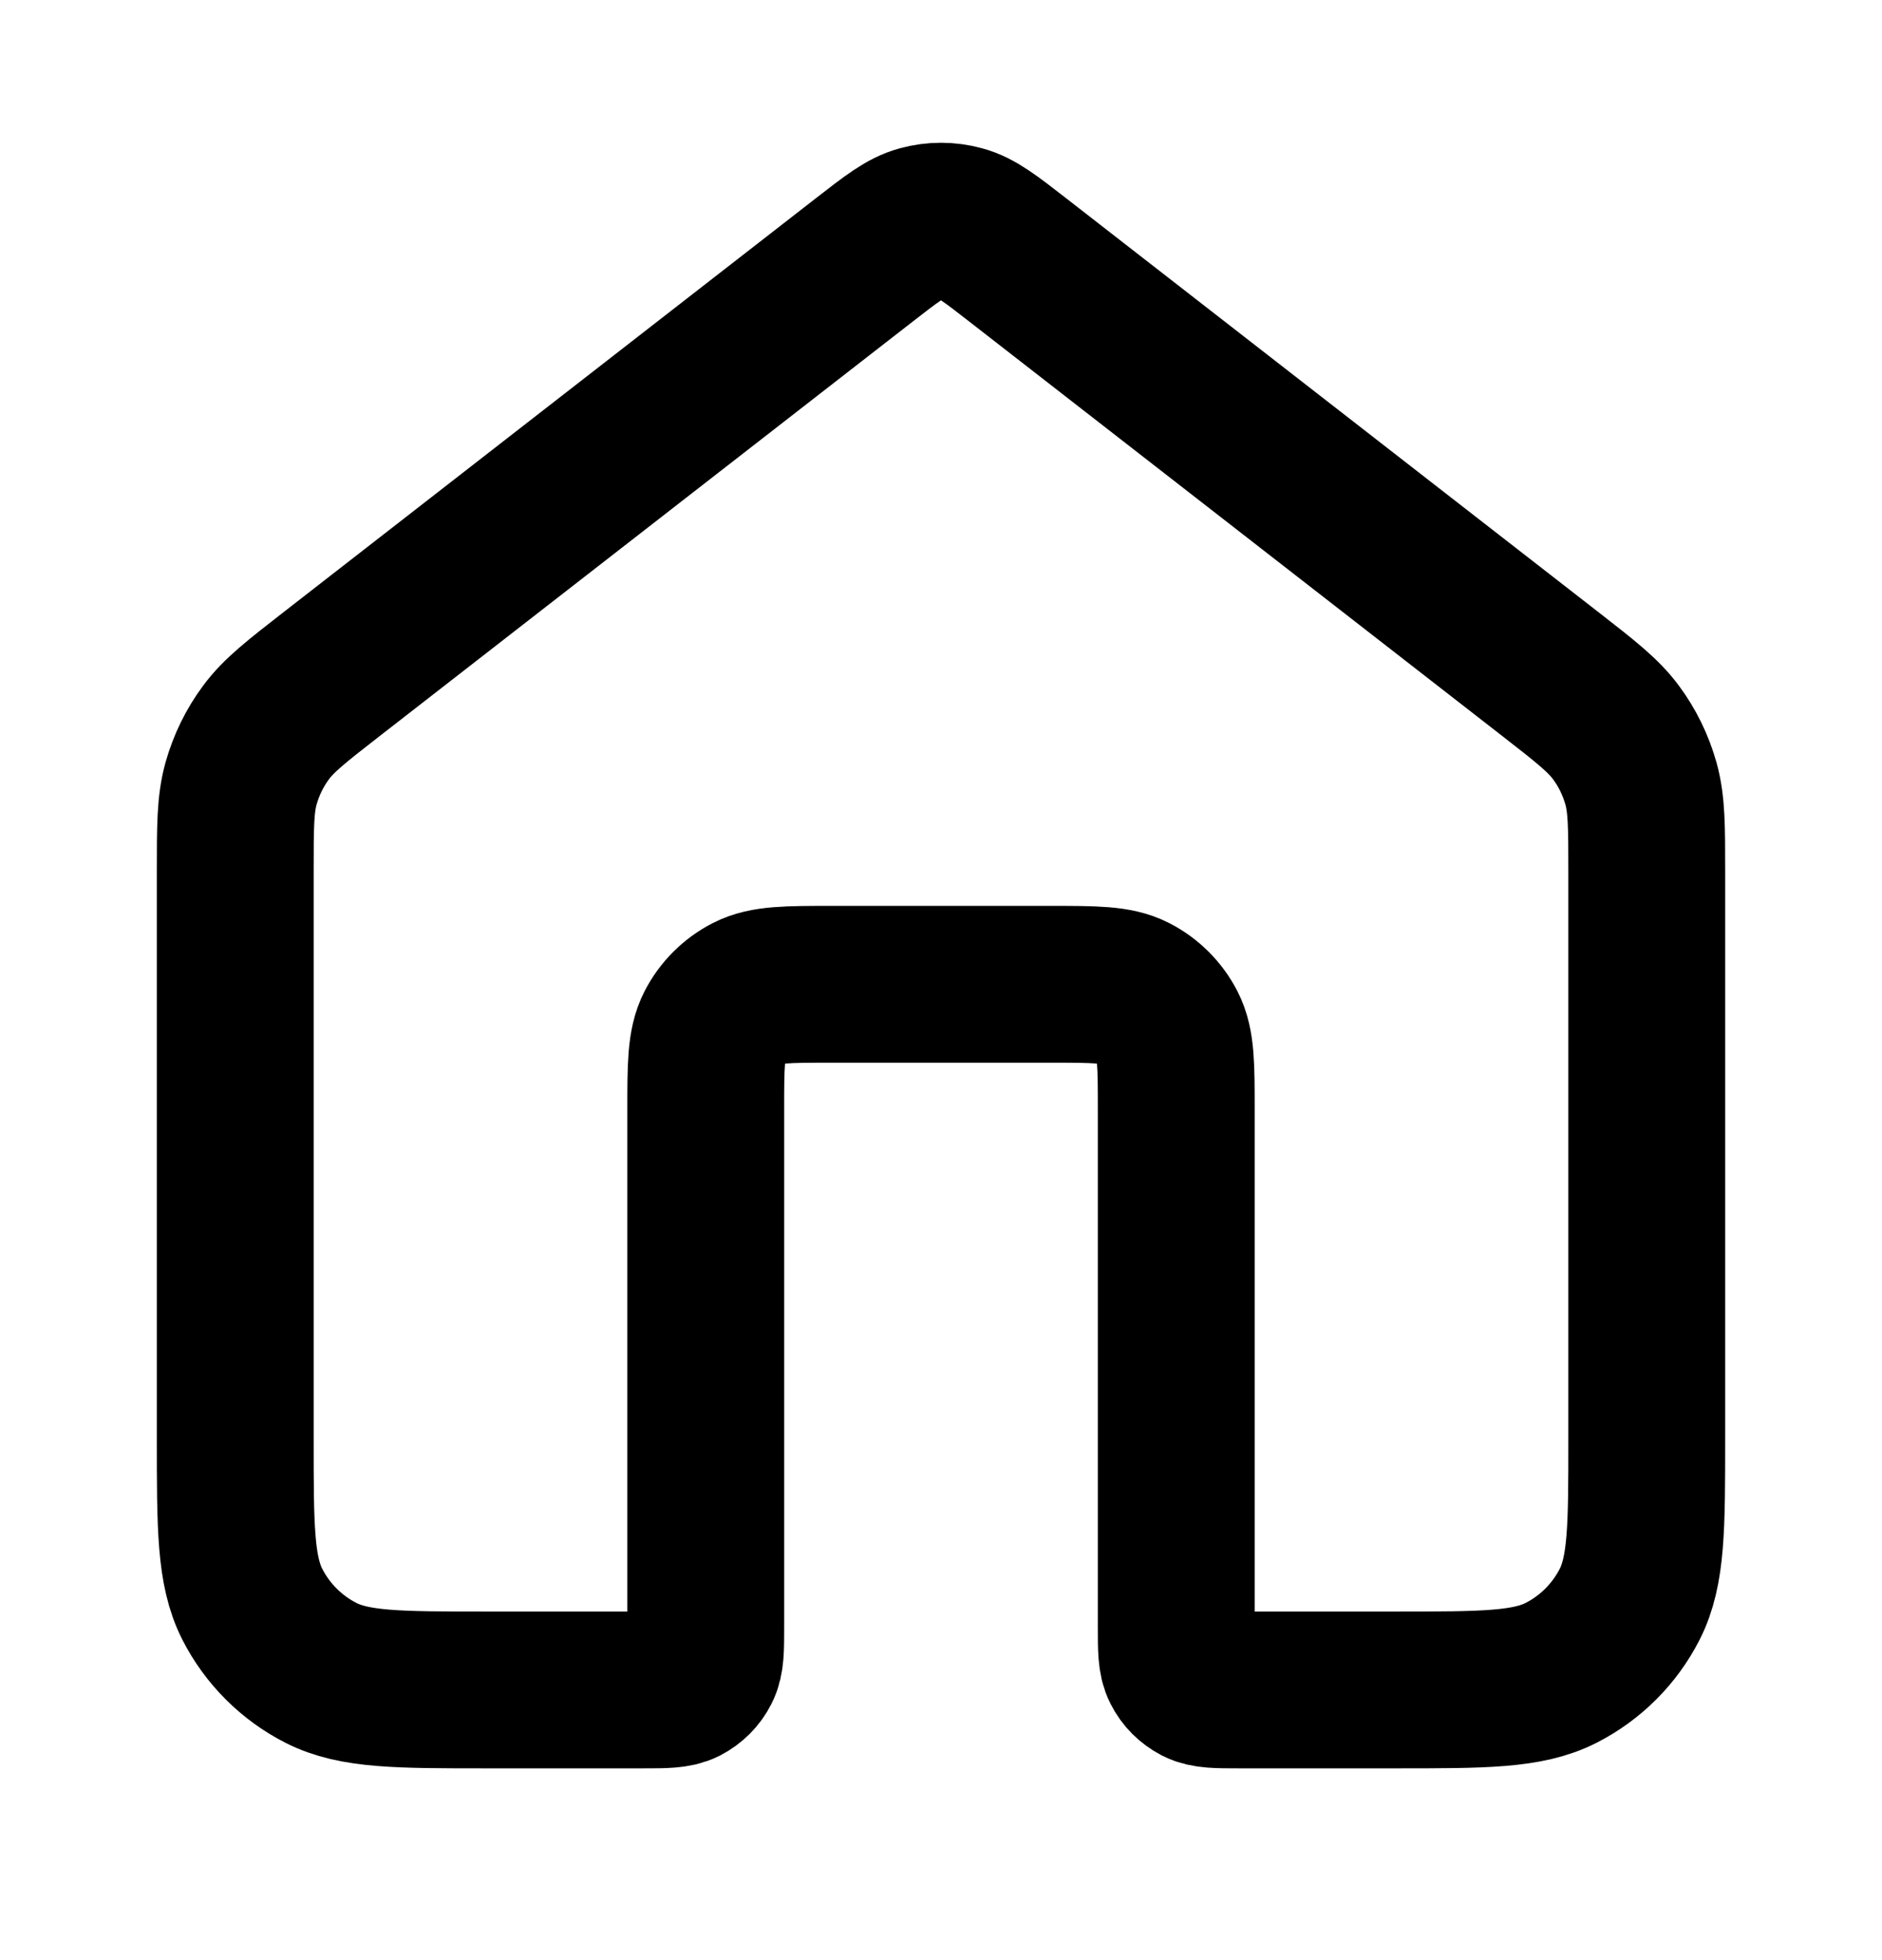 <svg width="24" height="25" viewBox="0 0 24 25" fill="none" xmlns="http://www.w3.org/2000/svg">
<g id="home-05">
<path id="Icon" d="M12.982 3.318C12.631 3.045 12.455 2.908 12.261 2.856C12.09 2.809 11.91 2.809 11.739 2.856C11.545 2.908 11.369 3.045 11.018 3.318L4.235 8.593C3.782 8.946 3.555 9.122 3.392 9.343C3.247 9.538 3.14 9.759 3.074 9.993C3 10.258 3 10.545 3 11.119V18.354C3 19.474 3 20.034 3.218 20.462C3.41 20.838 3.716 21.144 4.092 21.336C4.52 21.554 5.08 21.554 6.2 21.554H8.2C8.48 21.554 8.62 21.554 8.727 21.5C8.821 21.451 8.898 21.375 8.945 21.281C9 21.174 9 21.034 9 20.754V14.154C9 13.594 9 13.314 9.109 13.1C9.205 12.912 9.358 12.759 9.546 12.663C9.76 12.554 10.04 12.554 10.6 12.554H13.4C13.96 12.554 14.24 12.554 14.454 12.663C14.642 12.759 14.795 12.912 14.891 13.1C15 13.314 15 13.594 15 14.154V20.754C15 21.034 15 21.174 15.055 21.281C15.102 21.375 15.179 21.451 15.273 21.5C15.38 21.554 15.52 21.554 15.8 21.554H17.8C18.92 21.554 19.48 21.554 19.908 21.336C20.284 21.144 20.59 20.838 20.782 20.462C21 20.034 21 19.474 21 18.354V11.119C21 10.545 21 10.258 20.926 9.993C20.86 9.759 20.753 9.538 20.608 9.343C20.445 9.122 20.218 8.946 19.765 8.593L12.982 3.318Z" stroke="black" stroke-width="2" stroke-linecap="round" stroke-linejoin="round"/>
</g>
</svg>
